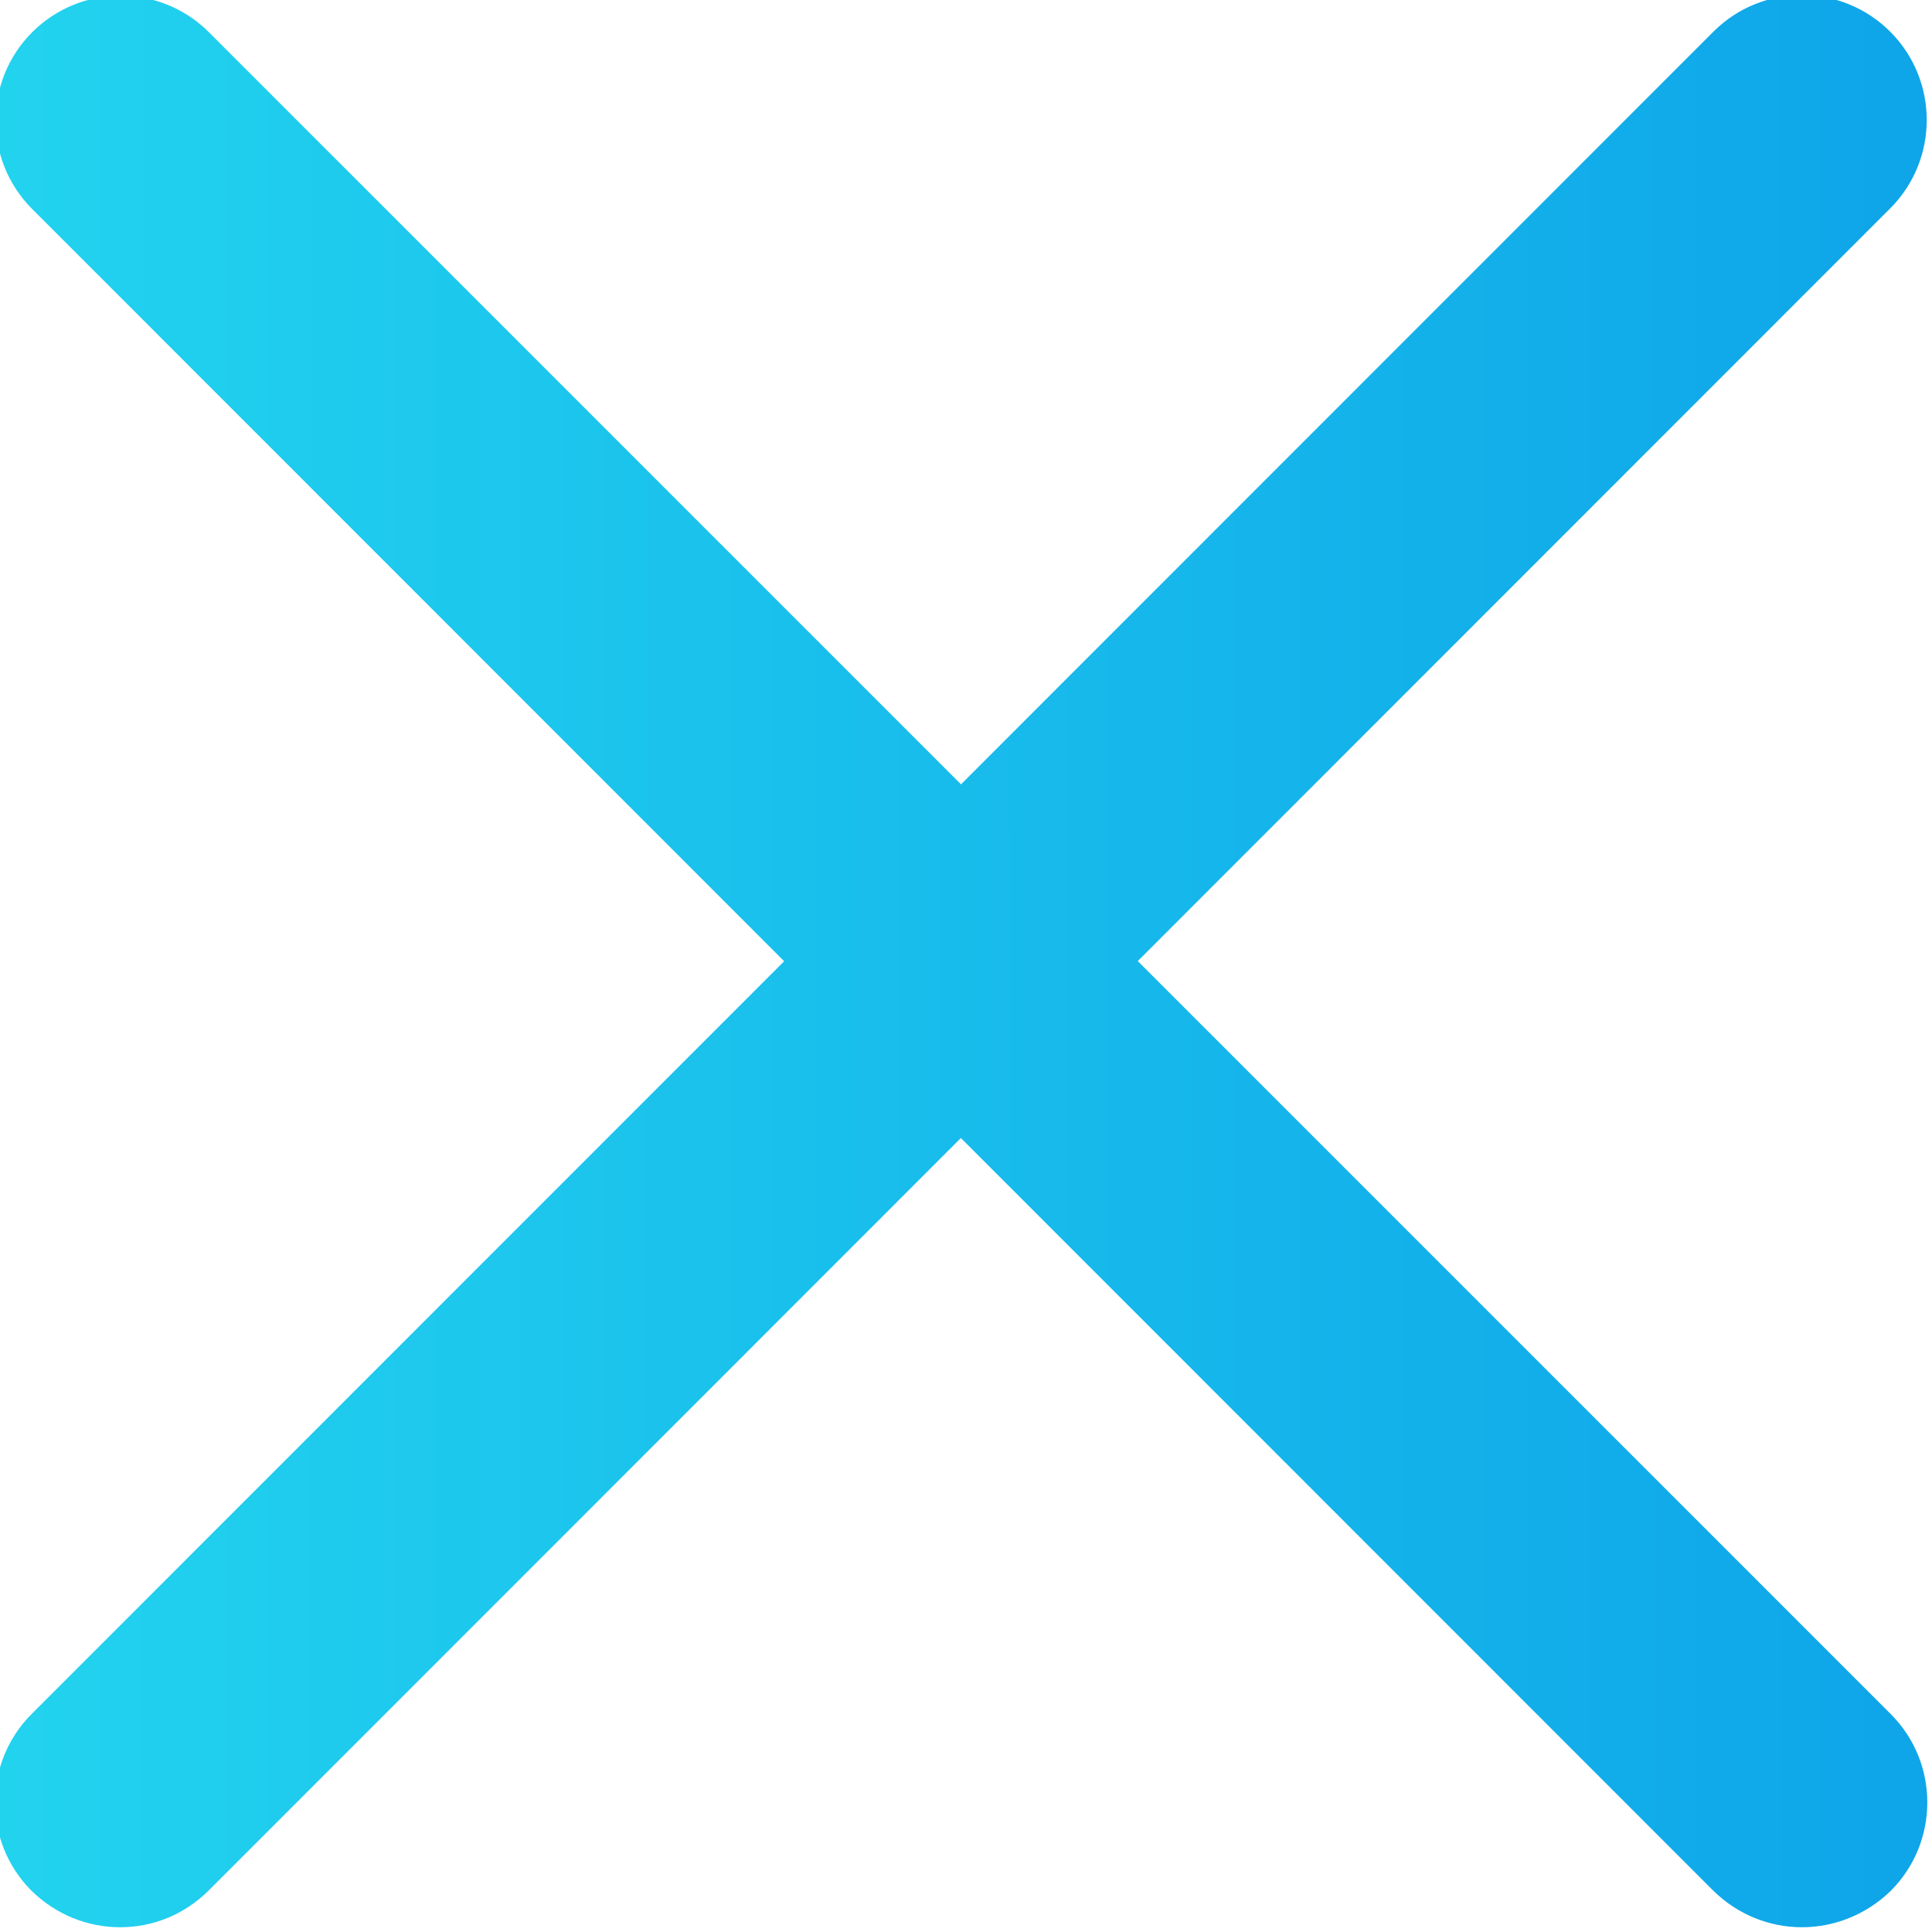 <?xml version="1.0" encoding="utf-8"?>
<!-- Generator: Adobe Illustrator 13.0.0, SVG Export Plug-In . SVG Version: 6.00 Build 14948)  -->
<!DOCTYPE svg PUBLIC "-//W3C//DTD SVG 1.1//EN" "http://www.w3.org/Graphics/SVG/1.1/DTD/svg11.dtd">
<svg version="1.1" id="Layer_1" xmlns="http://www.w3.org/2000/svg" xmlns:xlink="http://www.w3.org/1999/xlink" x="0px" y="0px"
	 width="200px" height="200px" viewBox="0 0 200 200" enable-background="new 0 0 200 200" xml:space="preserve">
<g>
	
		<linearGradient id="SVGID_1_" gradientUnits="userSpaceOnUse" x1="55.485" y1="-46.5" x2="255.454" y2="-46.5" gradientTransform="matrix(1 0 0 -1 -56 53)">
		<stop  offset="0" style="stop-color:#22D3EE"/>
		<stop  offset="1" style="stop-color:#0EA5E9"/>
	</linearGradient>
	<path fill="url(#SVGID_1_)" d="M12.448,199.508c-3.343,0-6.626-1.275-9.179-3.77c-5.045-5.047-5.045-13.252,0-18.299L177.373,3.276
		c5.045-5.045,13.252-5.045,18.297,0c5.046,5.046,5.046,13.252,0,18.298L21.627,195.678
		C19.074,198.23,15.792,199.508,12.448,199.508z"/>
	
		<linearGradient id="SVGID_2_" gradientUnits="userSpaceOnUse" x1="55.546" y1="-46.53" x2="255.514" y2="-46.53" gradientTransform="matrix(1 0 0 -1 -56 53)">
		<stop  offset="0" style="stop-color:#22D3EE"/>
		<stop  offset="1" style="stop-color:#0EA5E9"/>
	</linearGradient>
	<path fill="url(#SVGID_2_)" d="M186.552,199.508c-3.344,0-6.626-1.275-9.179-3.77L3.33,21.635c-5.045-5.045-5.045-13.252,0-18.298
		c5.046-5.045,13.252-5.045,18.298,0L195.73,177.439c5.045,5.047,5.045,13.252,0,18.299
		C193.178,198.23,189.834,199.508,186.552,199.508z"/>
</g>
</svg>
